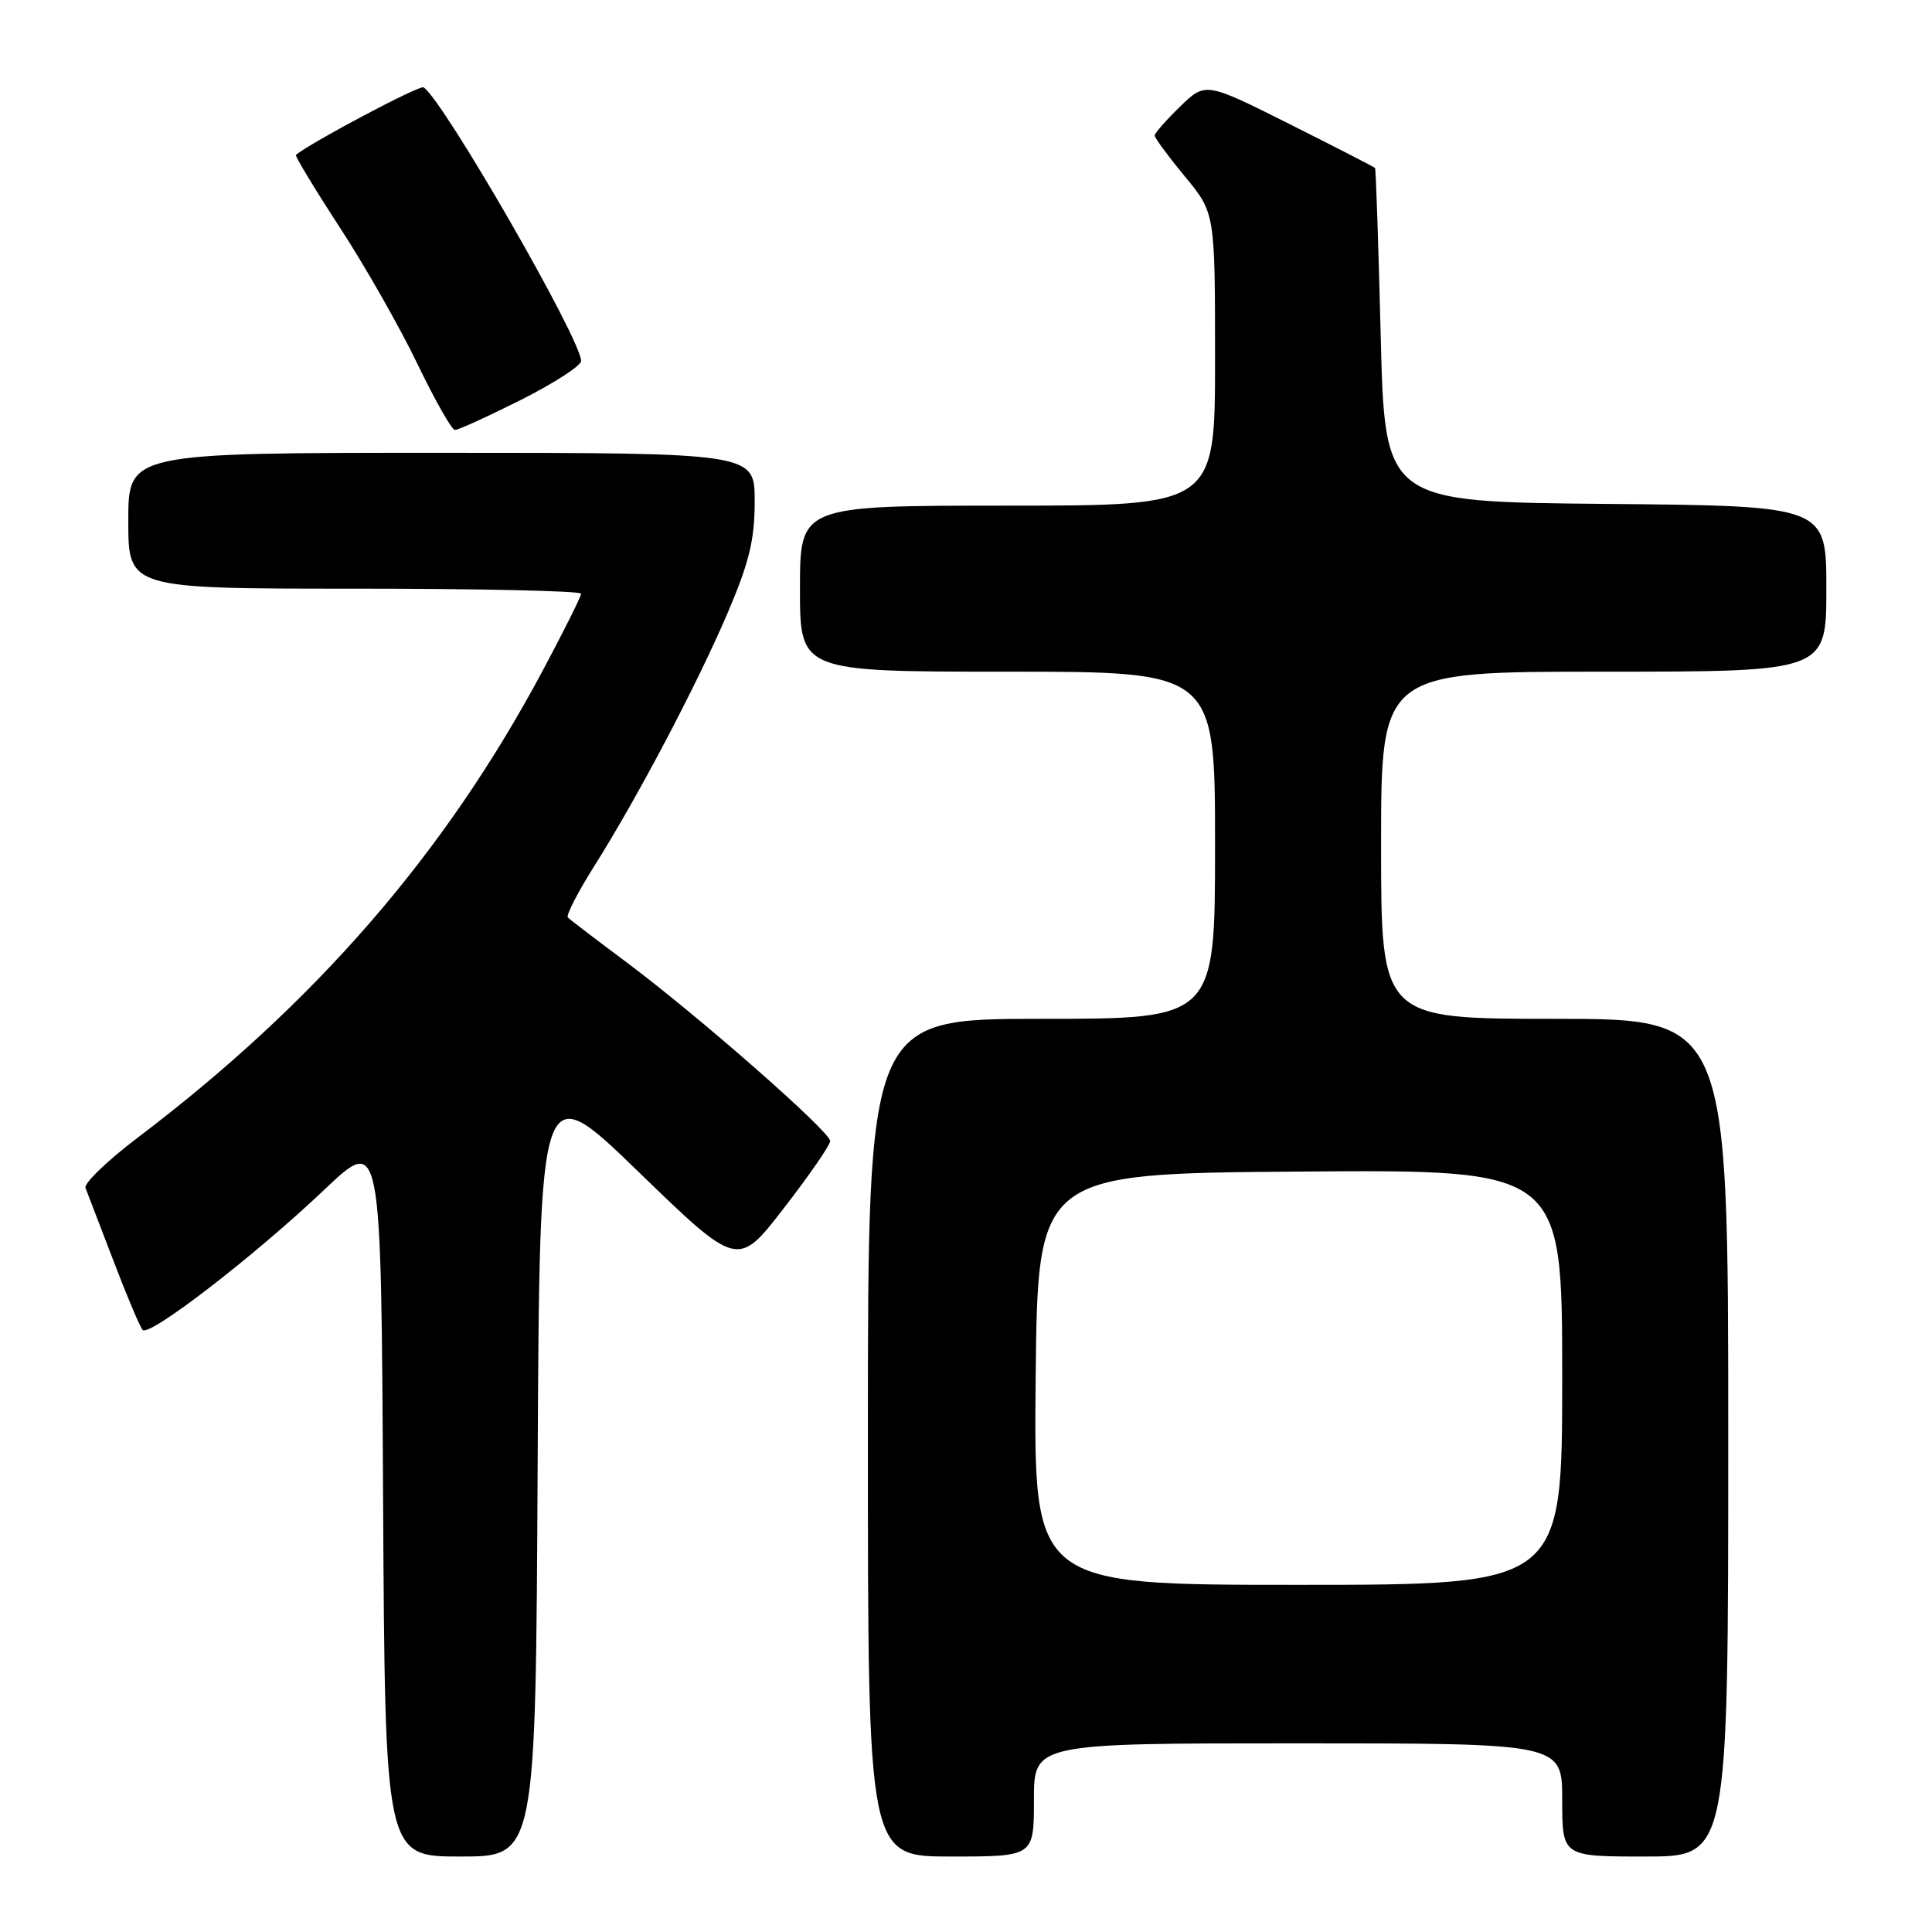 <?xml version="1.0" encoding="UTF-8" standalone="no"?>
<!DOCTYPE svg PUBLIC "-//W3C//DTD SVG 1.1//EN" "http://www.w3.org/Graphics/SVG/1.1/DTD/svg11.dtd" >
<svg xmlns="http://www.w3.org/2000/svg" xmlns:xlink="http://www.w3.org/1999/xlink" version="1.1" viewBox="0 0 256 256">
 <g >
 <path fill="currentColor"
d=" M 71.24 194.29 C 71.50 142.57 71.50 142.57 84.62 155.29 C 97.75 168.00 97.75 168.00 103.87 160.08 C 107.24 155.73 110.00 151.73 110.00 151.19 C 110.00 149.95 92.68 134.74 83.10 127.57 C 79.04 124.54 75.50 121.84 75.24 121.57 C 74.98 121.31 76.54 118.26 78.72 114.80 C 84.55 105.54 92.38 90.67 96.44 81.16 C 99.28 74.50 100.00 71.53 100.00 66.41 C 100.00 60.00 100.00 60.00 58.50 60.00 C 17.00 60.00 17.00 60.00 17.00 69.00 C 17.00 78.00 17.00 78.00 47.00 78.00 C 63.50 78.00 77.00 78.30 77.00 78.67 C 77.00 79.03 74.70 83.65 71.88 88.92 C 58.93 113.16 41.82 132.89 18.20 150.78 C 14.19 153.82 11.10 156.81 11.33 157.41 C 11.57 158.01 13.22 162.32 15.01 167.00 C 16.79 171.68 18.54 175.82 18.90 176.22 C 19.77 177.19 33.75 166.40 43.00 157.62 C 50.50 150.50 50.50 150.50 50.76 198.25 C 51.02 246.00 51.02 246.00 61.00 246.00 C 70.98 246.00 70.98 246.00 71.24 194.29 Z  M 137.00 238.50 C 137.00 231.00 137.00 231.00 172.00 231.00 C 207.00 231.00 207.00 231.00 207.00 238.50 C 207.00 246.00 207.00 246.00 218.00 246.00 C 229.00 246.00 229.00 246.00 229.00 190.50 C 229.00 135.00 229.00 135.00 206.00 135.00 C 183.00 135.00 183.00 135.00 183.00 112.00 C 183.00 89.00 183.00 89.00 212.50 89.00 C 242.00 89.00 242.00 89.00 242.00 78.02 C 242.00 67.03 242.00 67.03 212.75 66.77 C 183.50 66.50 183.50 66.50 182.95 44.50 C 182.65 32.40 182.31 22.39 182.20 22.26 C 182.09 22.13 176.99 19.51 170.87 16.44 C 159.74 10.86 159.74 10.86 156.37 14.12 C 154.52 15.92 153.00 17.65 153.00 17.96 C 153.00 18.28 154.80 20.71 157.00 23.38 C 161.00 28.22 161.00 28.22 161.00 47.61 C 161.00 67.00 161.00 67.00 133.50 67.00 C 106.00 67.00 106.00 67.00 106.00 78.00 C 106.00 89.00 106.00 89.00 133.50 89.00 C 161.00 89.00 161.00 89.00 161.00 112.00 C 161.00 135.00 161.00 135.00 138.00 135.00 C 115.00 135.00 115.00 135.00 115.00 190.50 C 115.00 246.00 115.00 246.00 126.00 246.00 C 137.00 246.00 137.00 246.00 137.00 238.50 Z  M 69.02 52.99 C 73.41 50.78 77.00 48.46 77.00 47.83 C 77.00 44.97 58.67 13.15 56.12 11.57 C 55.60 11.25 41.38 18.77 39.21 20.52 C 39.05 20.65 41.66 24.97 45.02 30.13 C 48.38 35.28 53.01 43.42 55.31 48.22 C 57.62 53.01 59.85 56.95 60.27 56.97 C 60.70 56.99 64.63 55.19 69.02 52.99 Z  M 137.23 182.75 C 137.50 155.50 137.50 155.50 172.25 155.24 C 207.00 154.97 207.00 154.97 207.00 182.49 C 207.00 210.00 207.00 210.00 171.98 210.00 C 136.97 210.00 136.97 210.00 137.23 182.75 Z "/>
</g>
</svg>